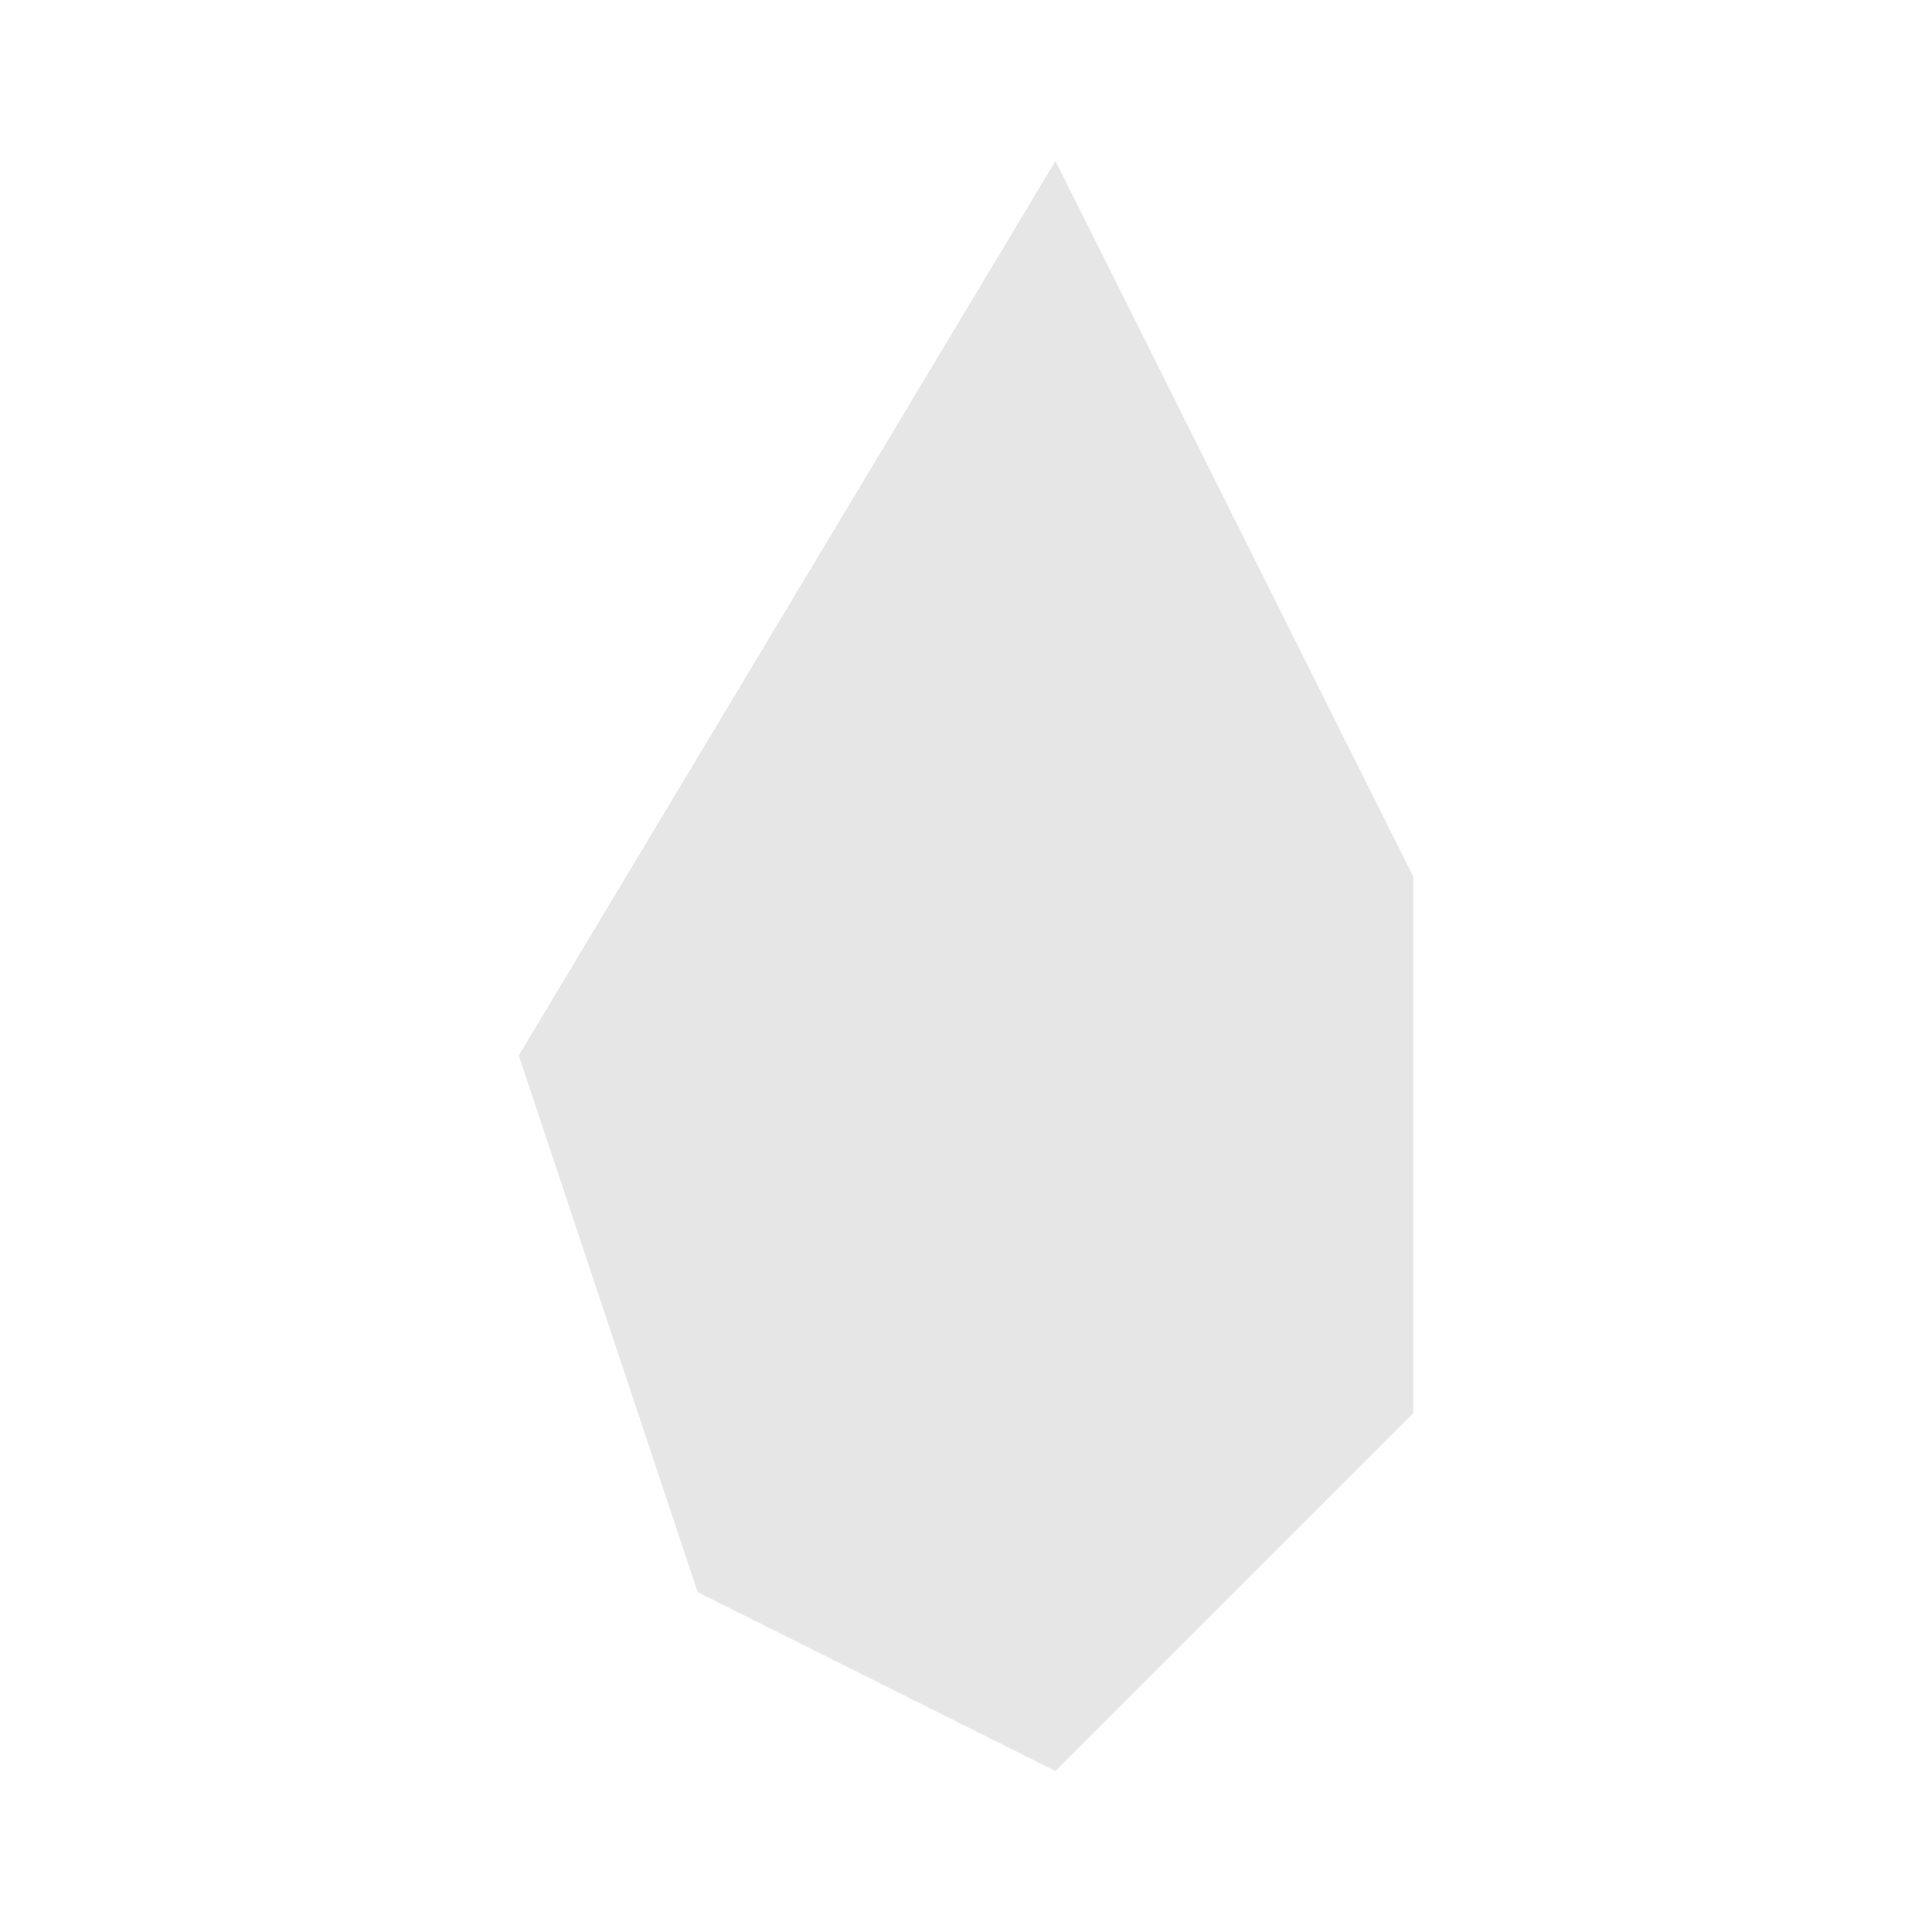 <svg width="40" height="40" xmlns="http://www.w3.org/2000/svg" fill="#e6e6e6"  
    viewBox="637.81 393.81 0.68 1.08" preserveAspectRatio="xMidYMid meet">
        <path d="M638.2 393.9l0.2 0.4 0 0.3-0.2 0.2-0.2-0.1-0.1-0.3 0.3-0.5z" id="MS" name="Montserrat">
</path>
    </svg>